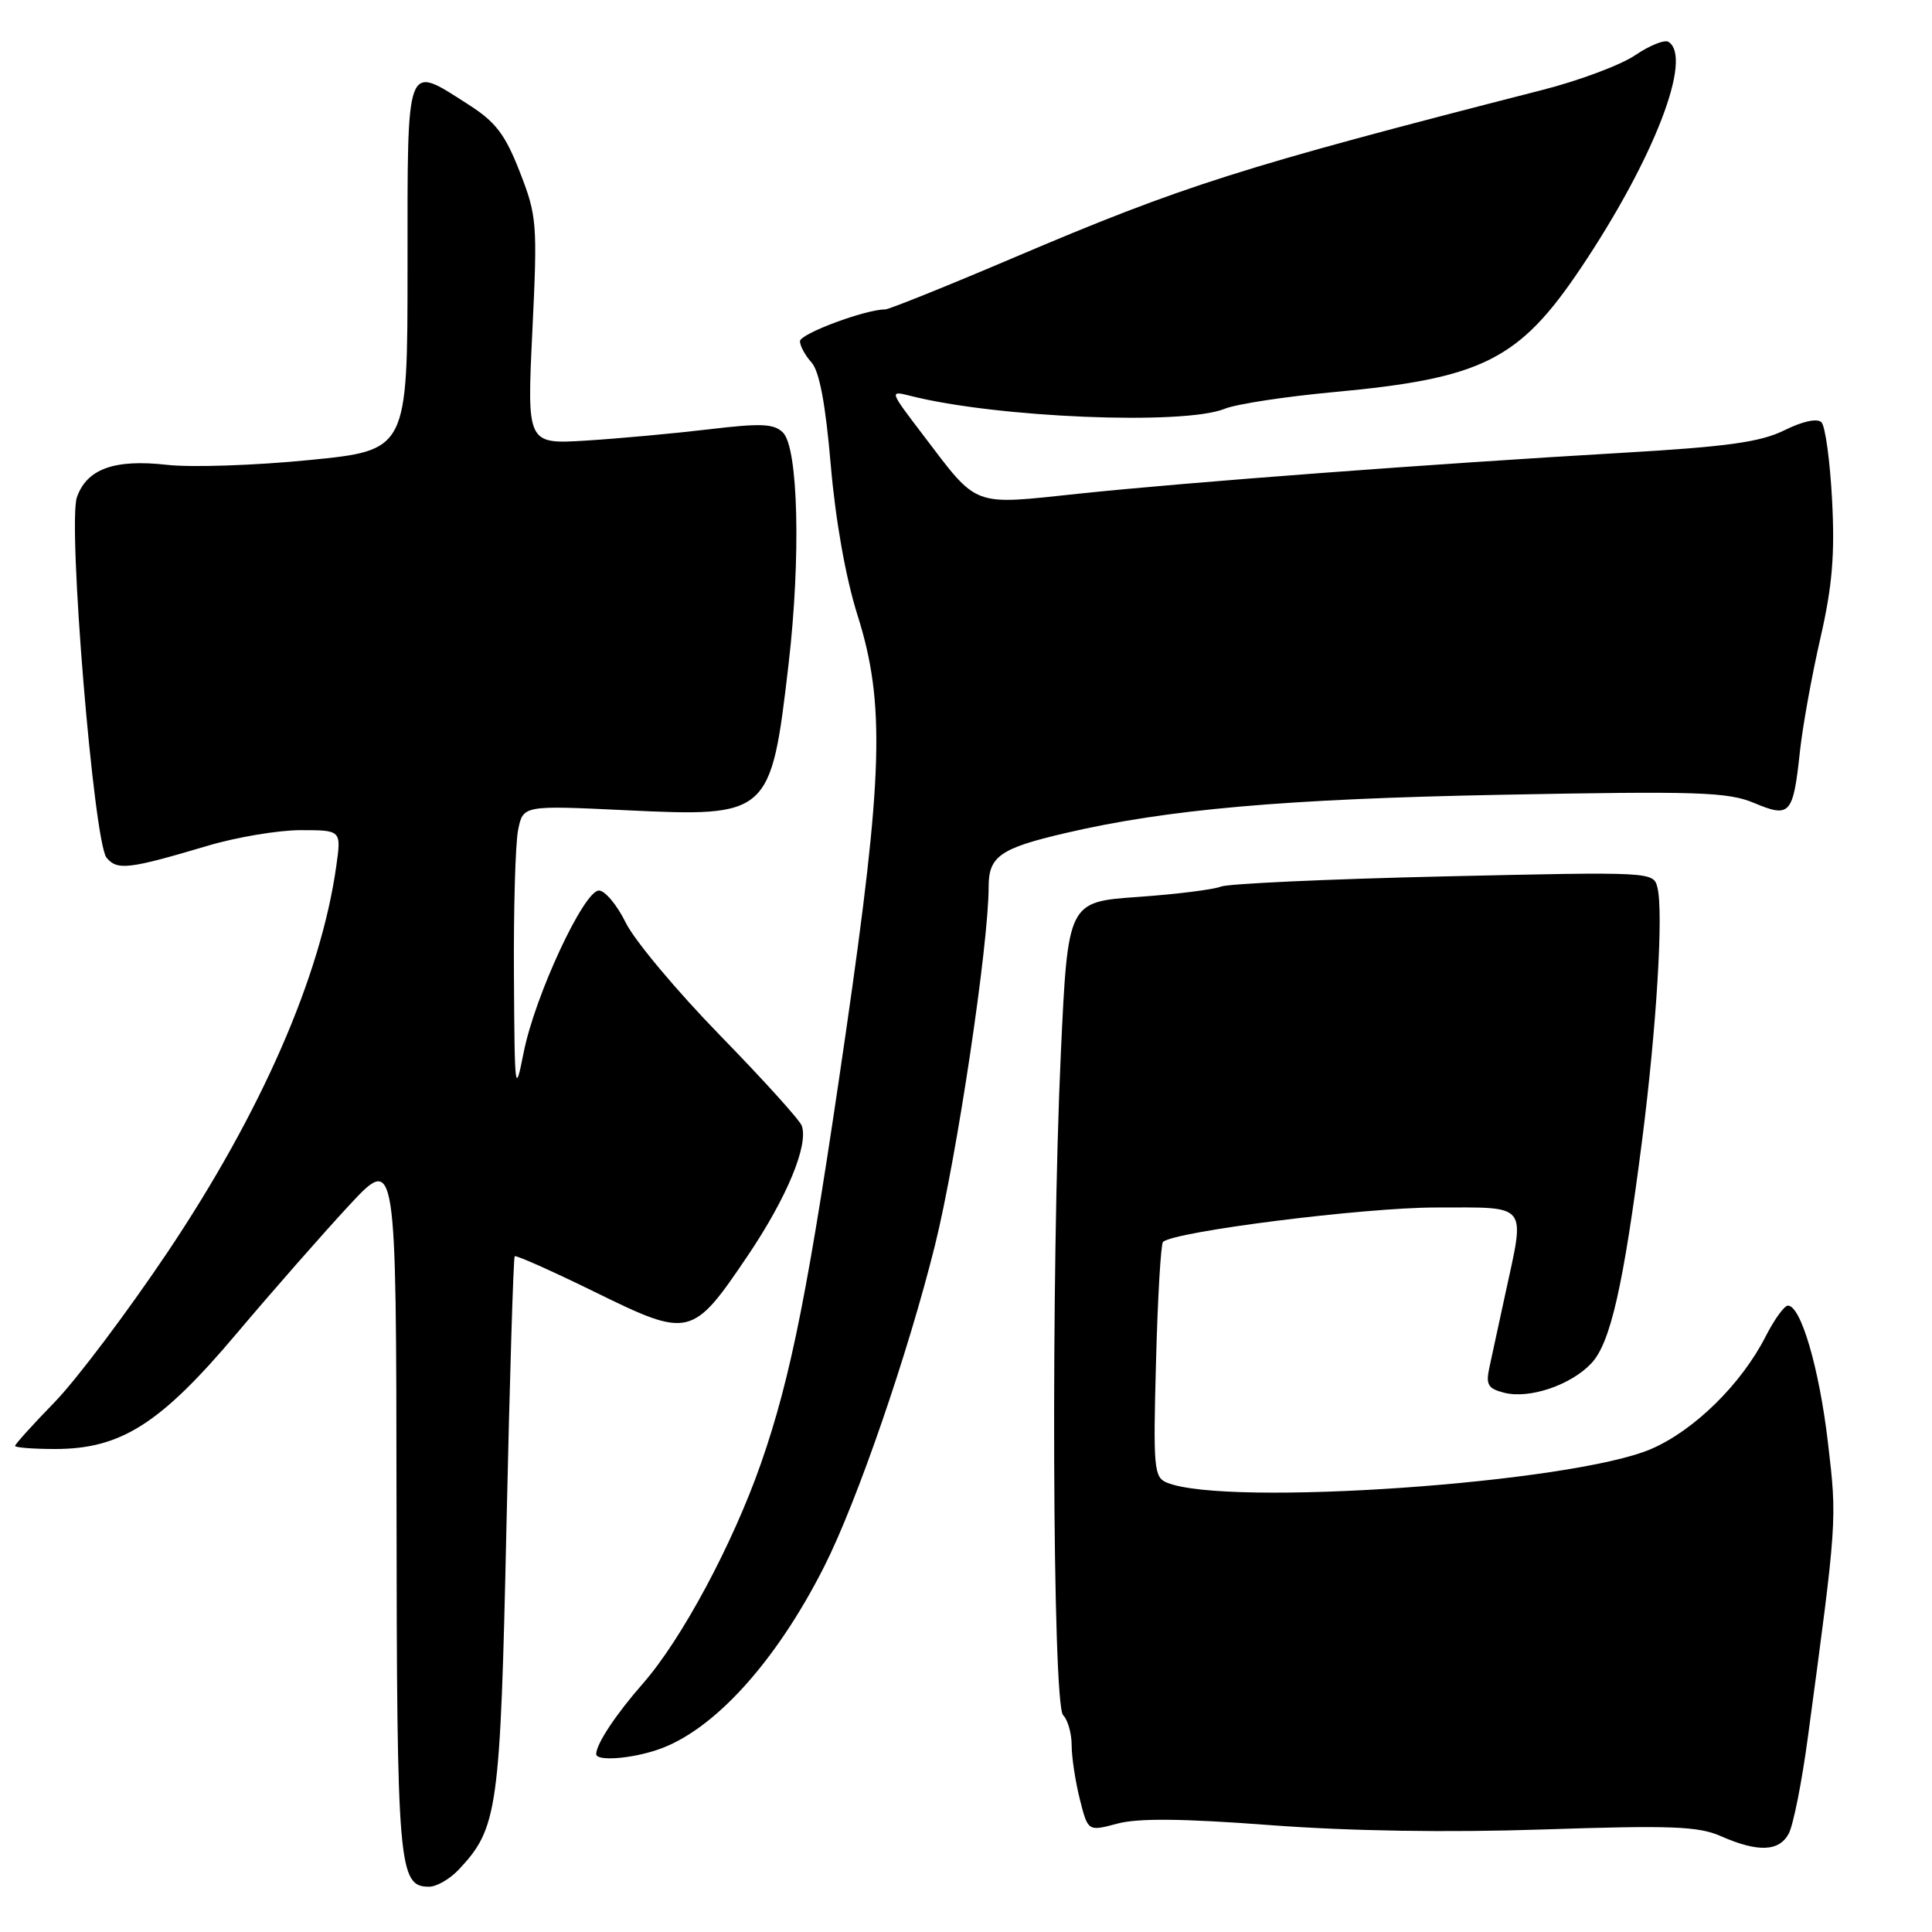 <?xml version="1.0" encoding="UTF-8" standalone="no"?>
<!DOCTYPE svg PUBLIC "-//W3C//DTD SVG 1.1//EN" "http://www.w3.org/Graphics/SVG/1.1/DTD/svg11.dtd" >
<svg xmlns="http://www.w3.org/2000/svg" xmlns:xlink="http://www.w3.org/1999/xlink" version="1.1" viewBox="0 0 256 256">
 <g >
 <path fill="currentColor"
d=" M 60.78 247.74 C 65.97 242.21 66.29 239.94 67.11 202.14 C 67.54 182.69 68.03 166.64 68.20 166.46 C 68.38 166.29 73.16 168.42 78.83 171.20 C 91.36 177.35 91.74 177.26 99.09 166.37 C 104.25 158.72 107.15 151.75 106.24 149.17 C 105.99 148.43 101.10 143.03 95.39 137.17 C 89.67 131.30 84.05 124.59 82.91 122.25 C 81.76 119.91 80.16 118.00 79.36 118.00 C 77.36 118.00 70.87 131.97 69.39 139.45 C 68.25 145.21 68.19 144.72 68.10 129.37 C 68.04 120.51 68.29 111.78 68.65 109.98 C 69.31 106.71 69.31 106.71 82.93 107.36 C 101.94 108.26 102.15 108.08 104.49 88.00 C 106.13 73.89 105.78 59.35 103.75 57.32 C 102.56 56.13 100.85 56.06 93.91 56.89 C 89.28 57.44 81.97 58.11 77.66 58.38 C 69.82 58.86 69.82 58.86 70.54 43.88 C 71.23 29.57 71.15 28.62 68.88 22.79 C 66.93 17.80 65.69 16.16 62.05 13.84 C 53.69 8.50 54.00 7.68 54.00 35.34 C 54.00 59.67 54.00 59.67 40.98 60.96 C 33.82 61.67 25.32 61.96 22.10 61.59 C 15.16 60.81 11.50 62.13 10.19 65.89 C 8.95 69.47 12.42 111.59 14.12 113.65 C 15.54 115.36 17.04 115.18 27.48 112.08 C 31.32 110.93 36.88 110.00 39.84 110.00 C 45.23 110.00 45.23 110.00 44.56 114.75 C 42.52 129.33 34.62 147.40 22.19 165.94 C 16.86 173.88 10.14 182.80 7.25 185.78 C 4.36 188.75 2.00 191.36 2.00 191.59 C 2.00 191.81 4.39 192.00 7.30 192.00 C 16.01 192.00 21.24 188.68 31.32 176.74 C 36.07 171.11 42.79 163.46 46.23 159.75 C 52.50 153.00 52.50 153.00 52.54 199.25 C 52.59 247.55 52.79 250.00 56.86 250.00 C 57.85 250.00 59.61 248.98 60.78 247.74 Z  M 237.02 242.96 C 237.62 241.84 238.76 236.11 239.55 230.21 C 243.43 201.42 243.43 201.49 242.21 191.14 C 241.06 181.31 238.63 173.00 236.91 173.00 C 236.43 173.00 235.10 174.84 233.95 177.10 C 230.72 183.42 224.49 189.54 218.78 192.00 C 208.28 196.52 162.55 199.70 154.63 196.46 C 152.90 195.75 152.79 194.61 153.18 180.39 C 153.40 171.97 153.82 164.85 154.10 164.57 C 155.47 163.19 180.73 160.00 190.25 160.00 C 202.69 160.00 202.10 159.26 199.45 171.50 C 198.61 175.35 197.66 179.72 197.35 181.20 C 196.86 183.49 197.16 184.00 199.33 184.55 C 202.68 185.39 208.15 183.53 210.87 180.64 C 213.40 177.95 215.12 170.34 217.60 151.00 C 219.51 136.03 220.43 120.86 219.62 117.61 C 219.09 115.51 219.01 115.50 191.29 116.13 C 176.01 116.48 162.72 117.09 161.77 117.48 C 160.83 117.87 155.88 118.49 150.77 118.85 C 141.50 119.50 141.50 119.50 140.57 139.50 C 139.24 168.18 139.44 225.84 140.87 227.27 C 141.49 227.89 142.00 229.69 142.00 231.26 C 142.00 232.83 142.49 236.04 143.08 238.40 C 144.16 242.68 144.16 242.68 148.05 241.64 C 150.81 240.90 156.72 240.96 168.33 241.84 C 178.83 242.63 191.85 242.84 204.60 242.41 C 221.40 241.85 225.05 241.99 228.00 243.29 C 232.91 245.46 235.74 245.36 237.02 242.96 Z  M 87.10 231.86 C 94.49 229.39 102.80 220.27 109.22 207.56 C 113.57 198.96 120.33 179.32 123.90 164.96 C 126.79 153.30 131.00 125.19 131.00 117.50 C 131.00 113.47 132.53 112.40 141.16 110.39 C 154.68 107.23 170.29 105.86 199.00 105.31 C 224.99 104.81 228.97 104.94 232.43 106.40 C 237.20 108.40 237.60 107.95 238.50 99.57 C 238.86 96.23 240.08 89.48 241.21 84.57 C 242.79 77.67 243.14 73.49 242.76 66.25 C 242.49 61.09 241.86 56.46 241.35 55.95 C 240.80 55.40 238.87 55.81 236.45 57.01 C 233.27 58.58 228.92 59.19 214.98 60.00 C 189.51 61.48 157.34 63.90 143.00 65.41 C 128.62 66.93 129.69 67.33 122.30 57.62 C 117.83 51.75 117.82 51.74 120.66 52.46 C 132.07 55.35 156.87 56.37 162.27 54.17 C 163.79 53.54 170.32 52.55 176.77 51.95 C 196.44 50.14 201.31 47.69 209.48 35.50 C 219.16 21.06 224.37 7.58 221.07 5.54 C 220.56 5.23 218.58 6.02 216.68 7.31 C 214.79 8.60 209.24 10.68 204.37 11.92 C 164.43 22.15 156.87 24.55 134.35 34.13 C 125.48 37.91 117.79 41.00 117.29 41.00 C 114.66 41.00 106.00 44.23 106.00 45.21 C 106.00 45.83 106.69 47.10 107.53 48.03 C 108.57 49.18 109.39 53.52 110.08 61.61 C 110.71 68.96 112.06 76.56 113.62 81.50 C 117.30 93.16 117.03 102.63 112.05 137.00 C 107.18 170.58 104.85 182.41 100.81 193.97 C 97.08 204.62 90.34 217.19 85.22 223.04 C 81.59 227.18 79.00 231.09 79.00 232.43 C 79.00 233.38 83.51 233.07 87.10 231.86 Z "/>
</g>
</svg>